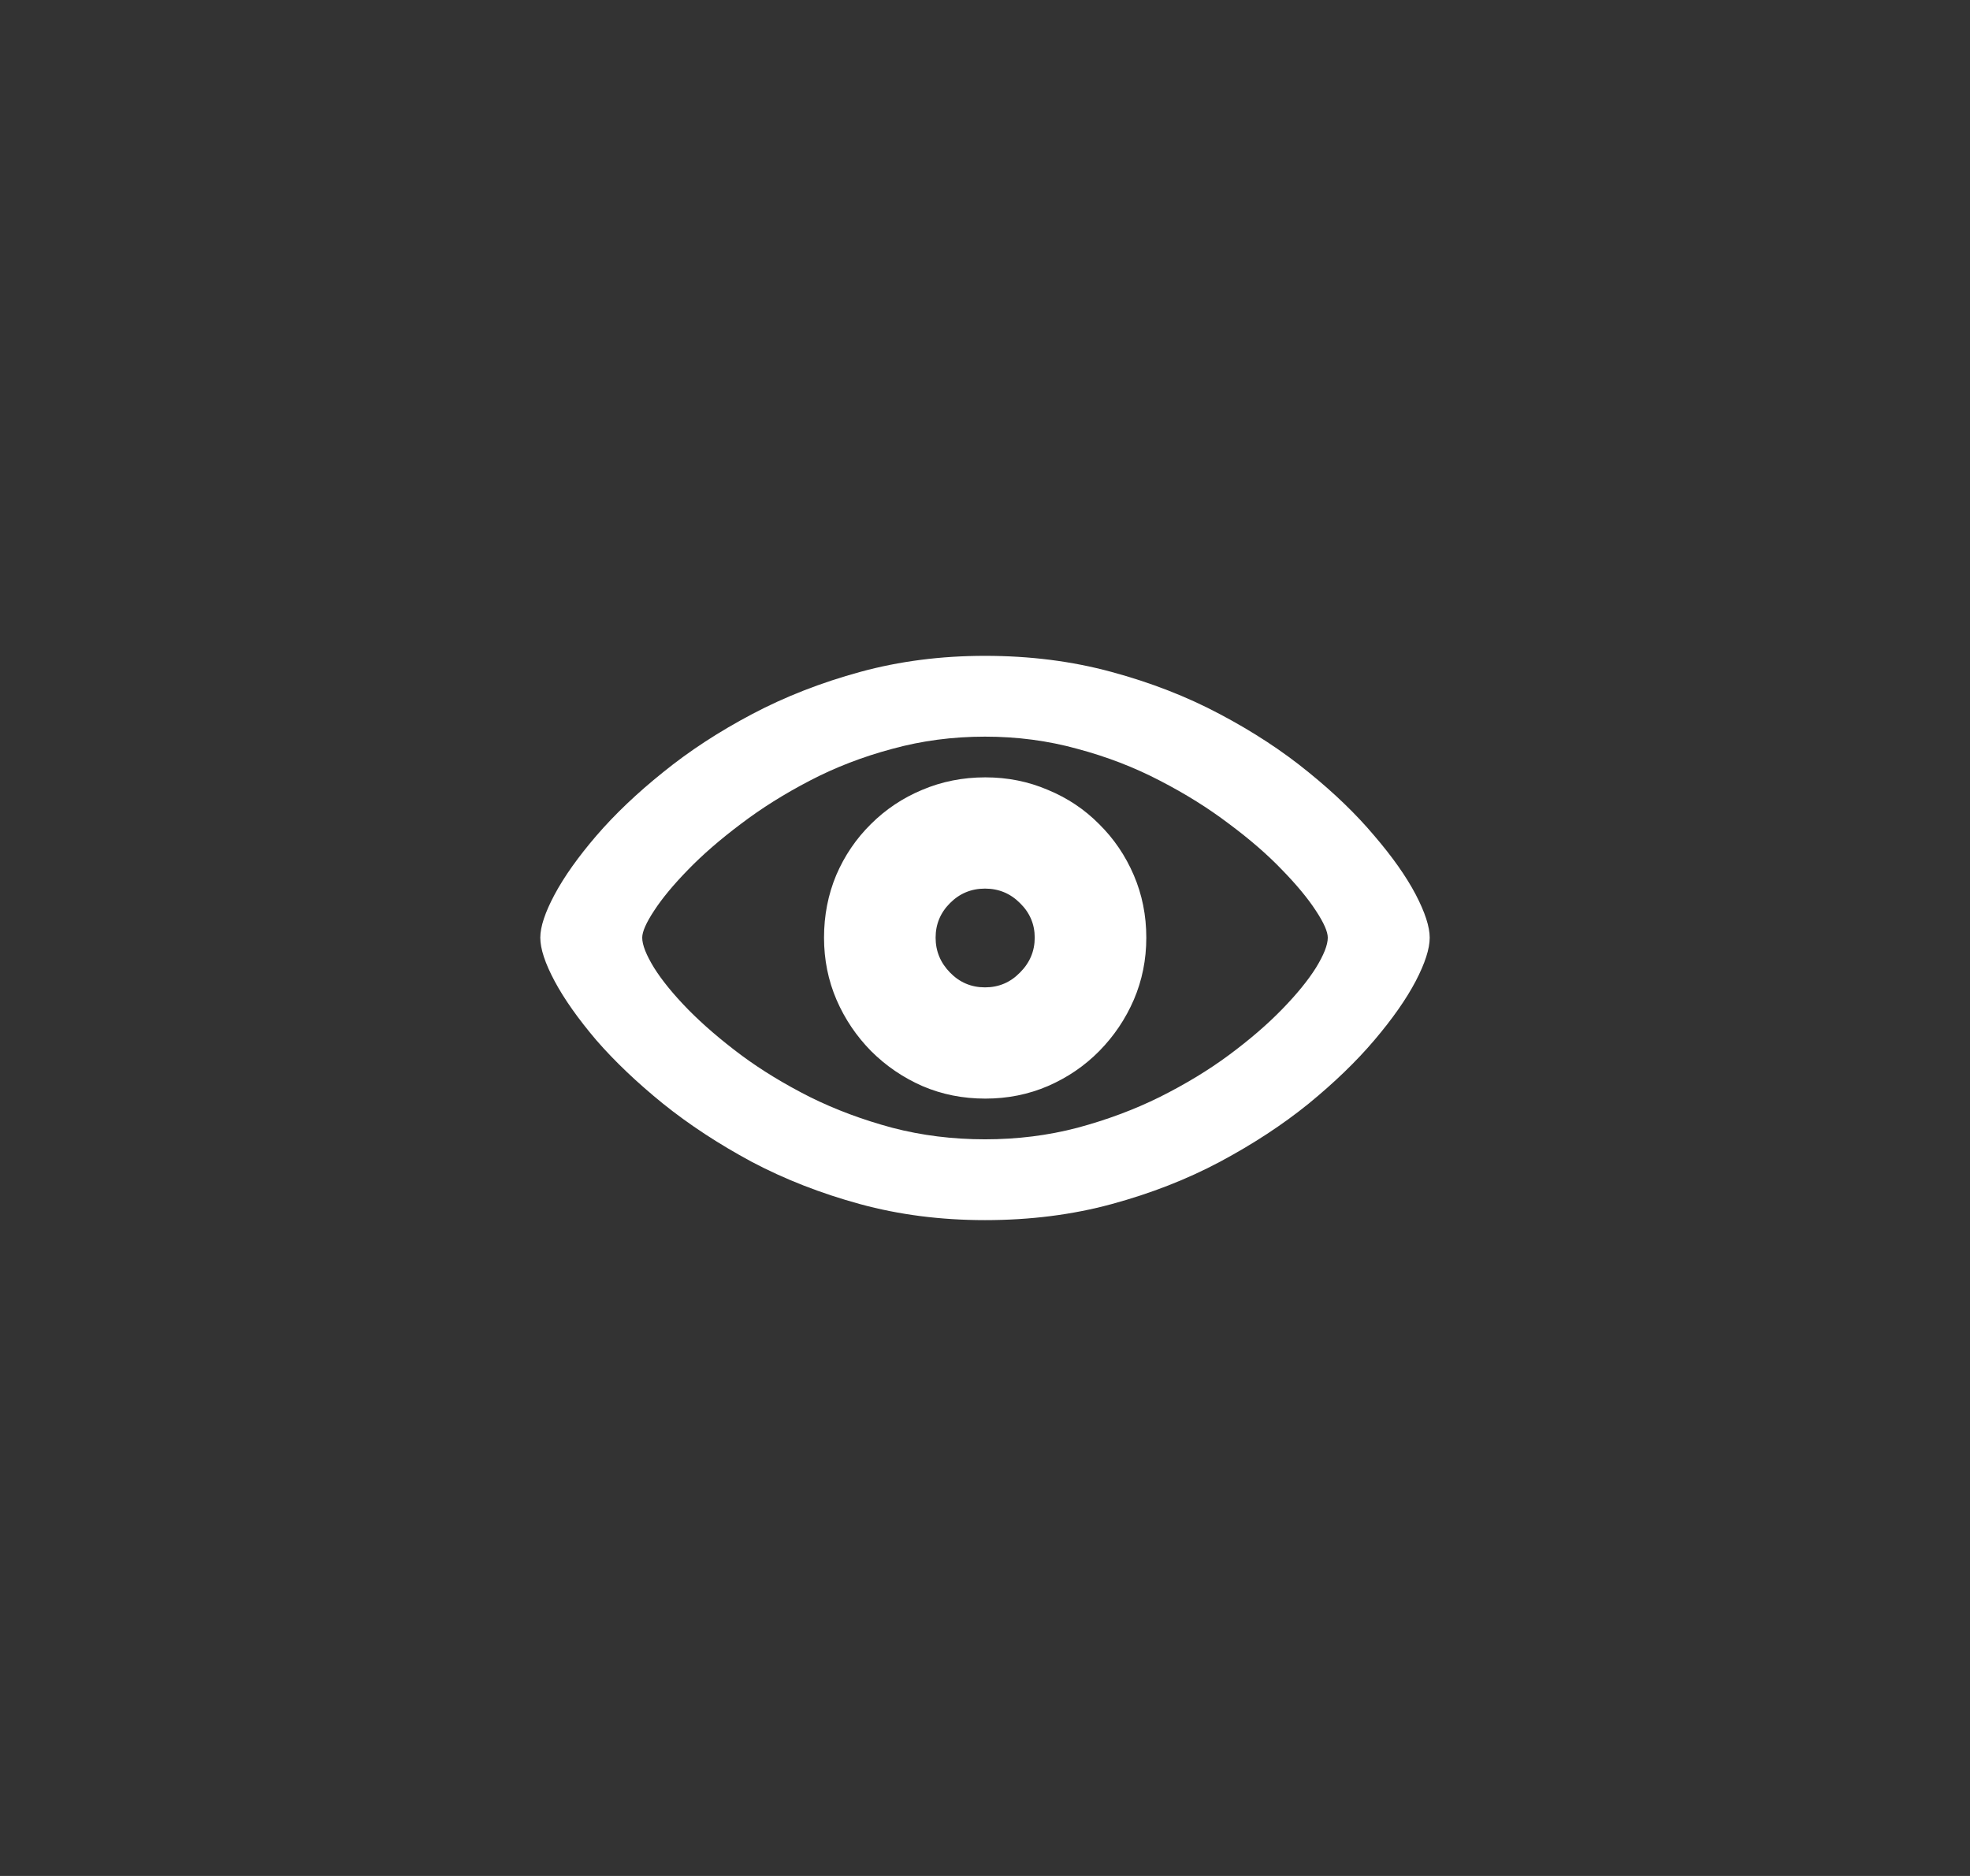 <svg width="42" height="40" viewBox="0 0 42 40" fill="none" xmlns="http://www.w3.org/2000/svg">
<rect x="0" y="0" width="42" height="40" fill="#333333" stroke="none"/>
<path d="M21 26.016C21.962 26.016 22.862 25.902 23.7 25.674C24.539 25.446 25.309 25.145 26.011 24.771C26.717 24.393 27.346 23.981 27.898 23.534C28.449 23.083 28.916 22.632 29.299 22.181C29.686 21.725 29.98 21.306 30.181 20.923C30.381 20.54 30.481 20.23 30.481 19.993C30.481 19.761 30.381 19.453 30.181 19.07C29.98 18.688 29.686 18.27 29.299 17.819C28.916 17.364 28.449 16.912 27.898 16.466C27.346 16.015 26.717 15.602 26.011 15.229C25.309 14.855 24.537 14.554 23.693 14.326C22.855 14.098 21.957 13.984 21 13.984C20.061 13.984 19.175 14.098 18.341 14.326C17.507 14.554 16.737 14.855 16.03 15.229C15.324 15.602 14.693 16.015 14.137 16.466C13.581 16.912 13.107 17.364 12.715 17.819C12.328 18.27 12.031 18.688 11.826 19.07C11.621 19.453 11.519 19.761 11.519 19.993C11.519 20.23 11.621 20.54 11.826 20.923C12.031 21.306 12.328 21.725 12.715 22.181C13.107 22.632 13.581 23.083 14.137 23.534C14.693 23.981 15.322 24.393 16.023 24.771C16.73 25.145 17.5 25.446 18.334 25.674C19.168 25.902 20.057 26.016 21 26.016ZM21 24.293C20.312 24.293 19.653 24.211 19.024 24.047C18.395 23.878 17.81 23.66 17.268 23.391C16.725 23.117 16.235 22.819 15.798 22.495C15.36 22.167 14.984 21.843 14.67 21.524C14.355 21.201 14.114 20.905 13.945 20.636C13.777 20.362 13.692 20.148 13.692 19.993C13.692 19.866 13.777 19.674 13.945 19.419C14.114 19.159 14.355 18.867 14.67 18.544C14.984 18.22 15.36 17.895 15.798 17.566C16.235 17.234 16.725 16.926 17.268 16.644C17.81 16.361 18.395 16.135 19.024 15.967C19.653 15.794 20.312 15.707 21 15.707C21.688 15.707 22.344 15.794 22.969 15.967C23.598 16.135 24.183 16.361 24.726 16.644C25.273 16.926 25.765 17.234 26.202 17.566C26.644 17.895 27.02 18.22 27.33 18.544C27.645 18.867 27.886 19.159 28.055 19.419C28.223 19.674 28.308 19.866 28.308 19.993C28.308 20.148 28.223 20.362 28.055 20.636C27.886 20.905 27.645 21.201 27.33 21.524C27.02 21.843 26.644 22.167 26.202 22.495C25.765 22.819 25.273 23.117 24.726 23.391C24.183 23.66 23.598 23.878 22.969 24.047C22.344 24.211 21.688 24.293 21 24.293ZM21.007 23.425C21.481 23.425 21.925 23.336 22.34 23.158C22.759 22.976 23.124 22.727 23.434 22.413C23.748 22.094 23.994 21.73 24.172 21.319C24.35 20.905 24.439 20.463 24.439 19.993C24.439 19.519 24.35 19.075 24.172 18.66C23.994 18.245 23.748 17.883 23.434 17.573C23.124 17.259 22.759 17.015 22.34 16.842C21.925 16.664 21.481 16.575 21.007 16.575C20.528 16.575 20.079 16.664 19.66 16.842C19.245 17.015 18.881 17.259 18.566 17.573C18.252 17.883 18.006 18.245 17.828 18.66C17.655 19.075 17.568 19.519 17.568 19.993C17.568 20.463 17.657 20.905 17.835 21.319C18.013 21.73 18.259 22.094 18.573 22.413C18.888 22.727 19.252 22.976 19.667 23.158C20.082 23.336 20.528 23.425 21.007 23.425ZM21 21.053C20.708 21.053 20.46 20.948 20.255 20.738C20.05 20.529 19.947 20.28 19.947 19.993C19.947 19.706 20.05 19.46 20.255 19.255C20.46 19.05 20.708 18.947 21 18.947C21.292 18.947 21.54 19.05 21.745 19.255C21.955 19.46 22.06 19.706 22.06 19.993C22.06 20.28 21.955 20.529 21.745 20.738C21.54 20.948 21.292 21.053 21 21.053Z" fill="white"/>
</svg>
